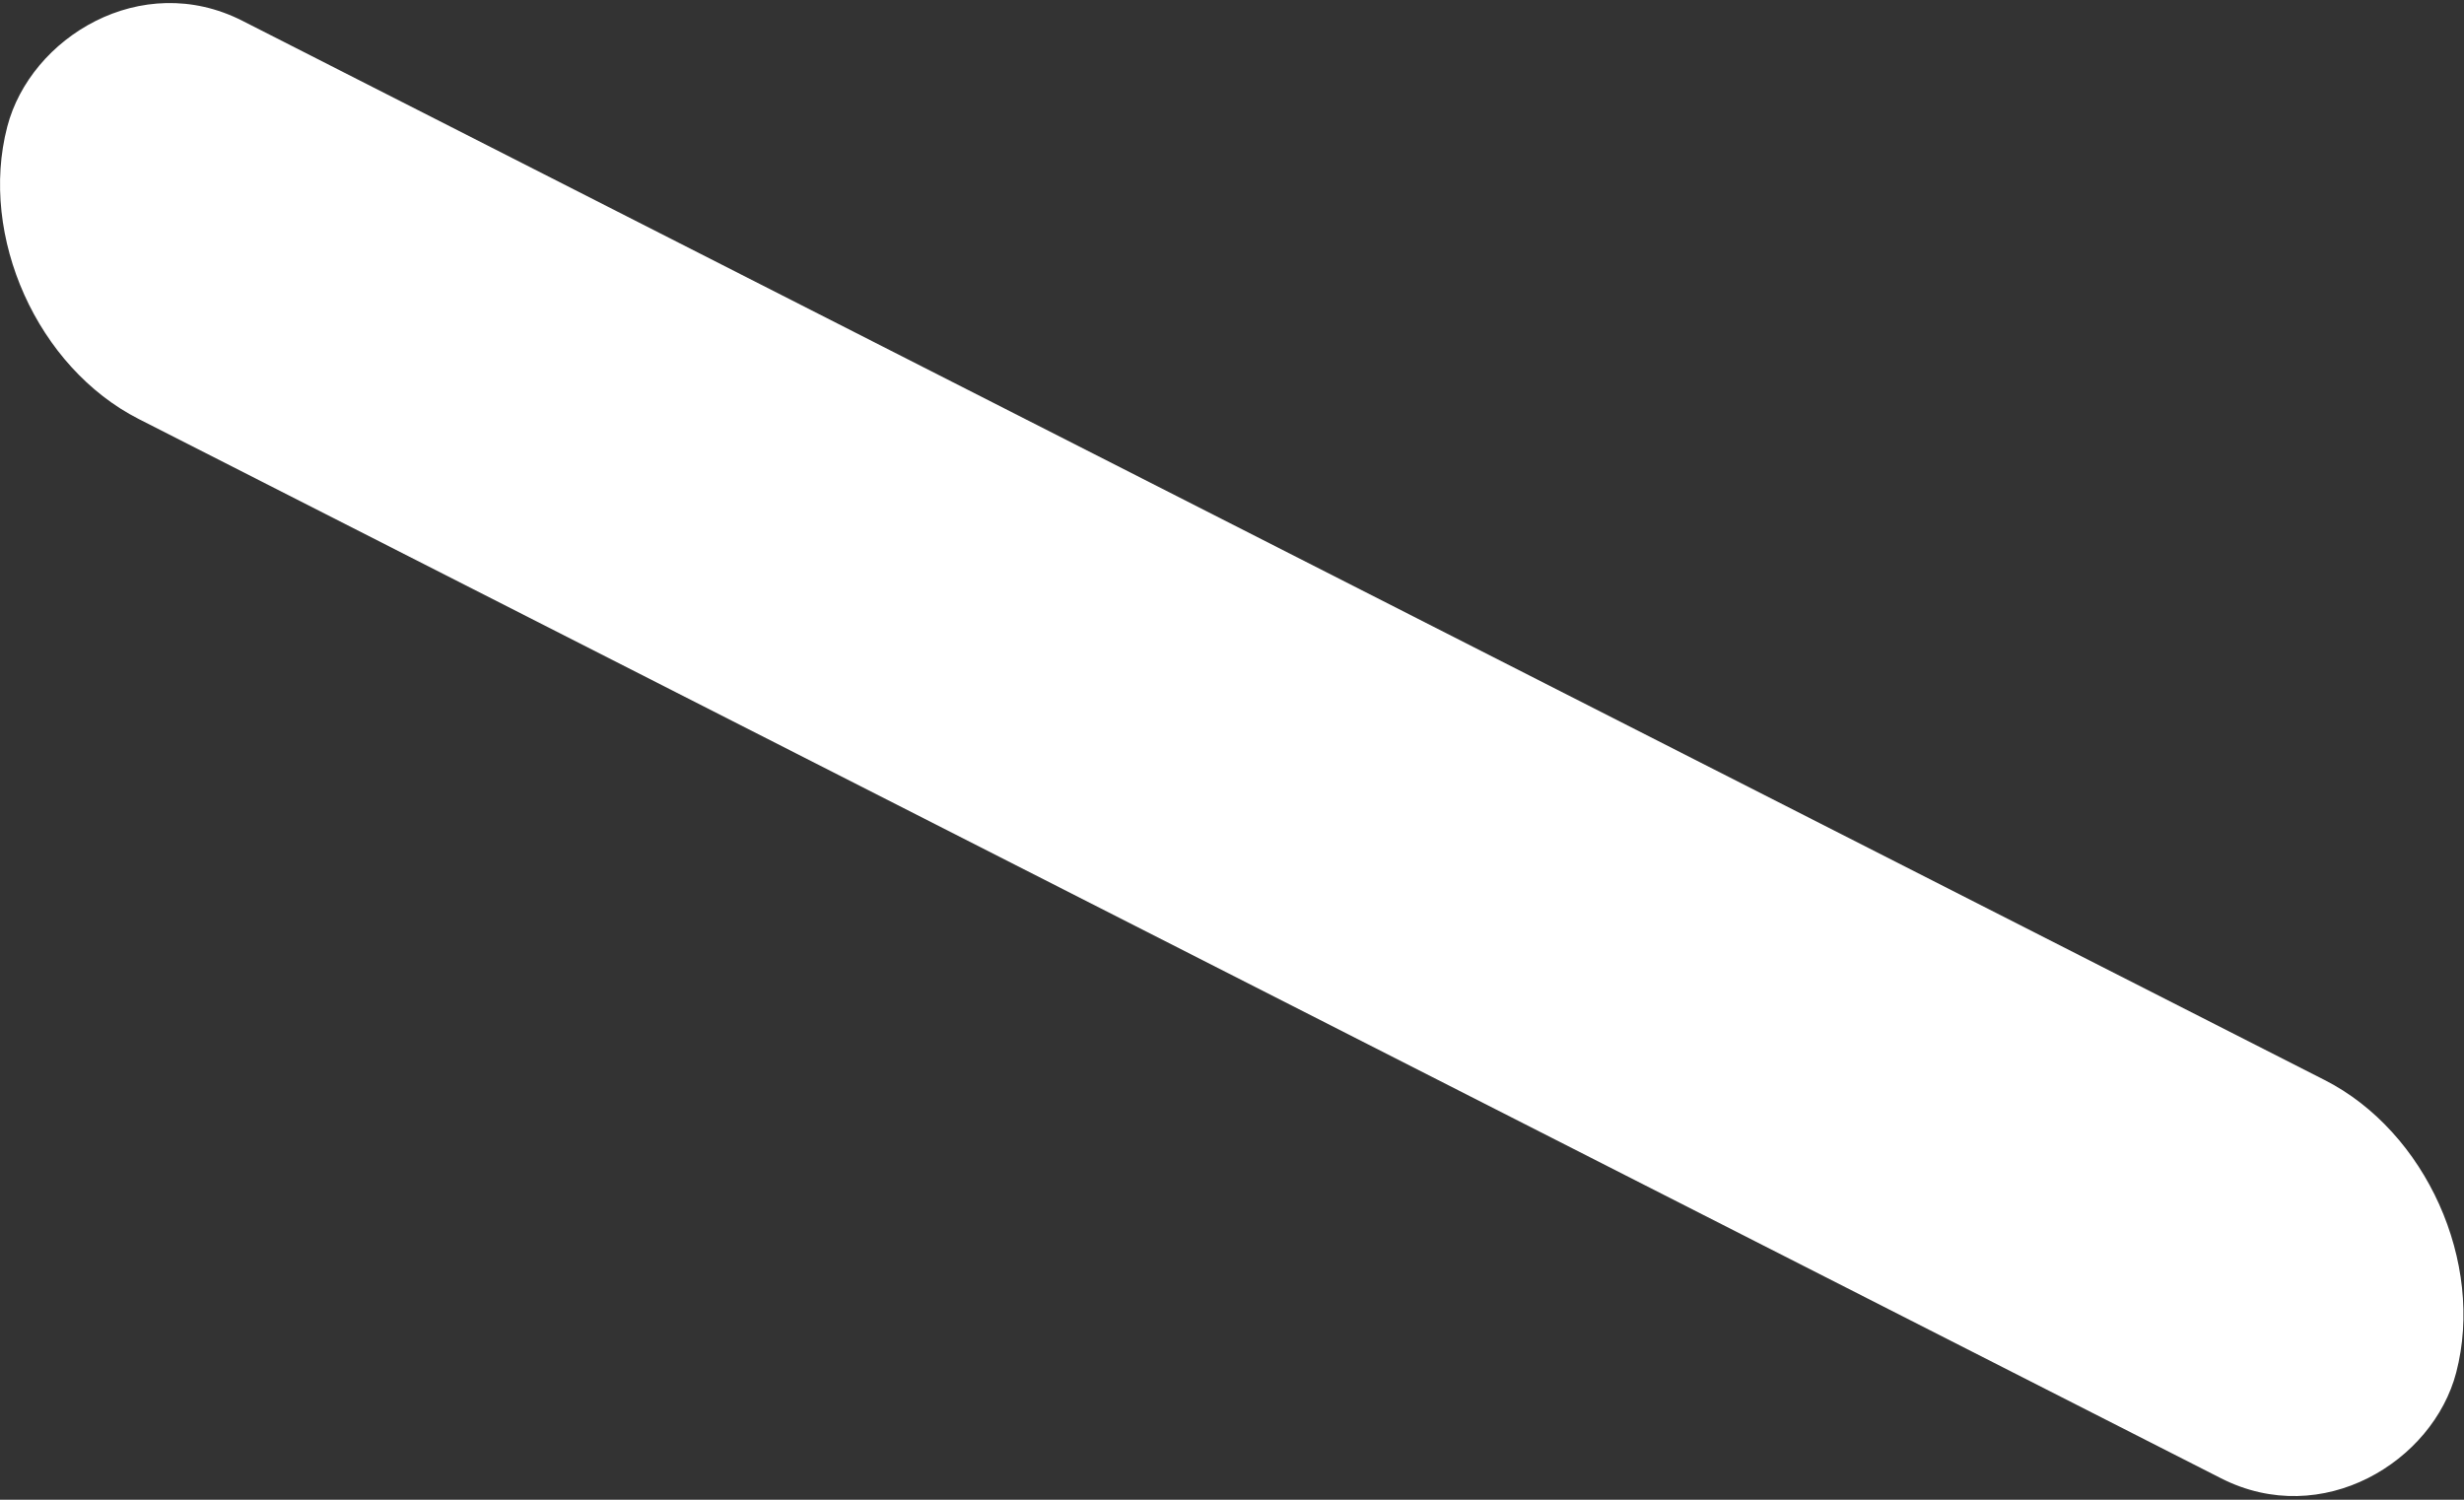<svg width="23" height="14" viewBox="0 0 23 14" fill="none" xmlns="http://www.w3.org/2000/svg">
<rect x="0" y="0" width="23" height="14" fill="#333333" stroke="none"/>
<rect width="24.956" height="3.736" rx="1.868" transform="matrix(0.916 0.466 0.259 -0.995 -0.416 3.041)" fill="white"/>
</svg>
